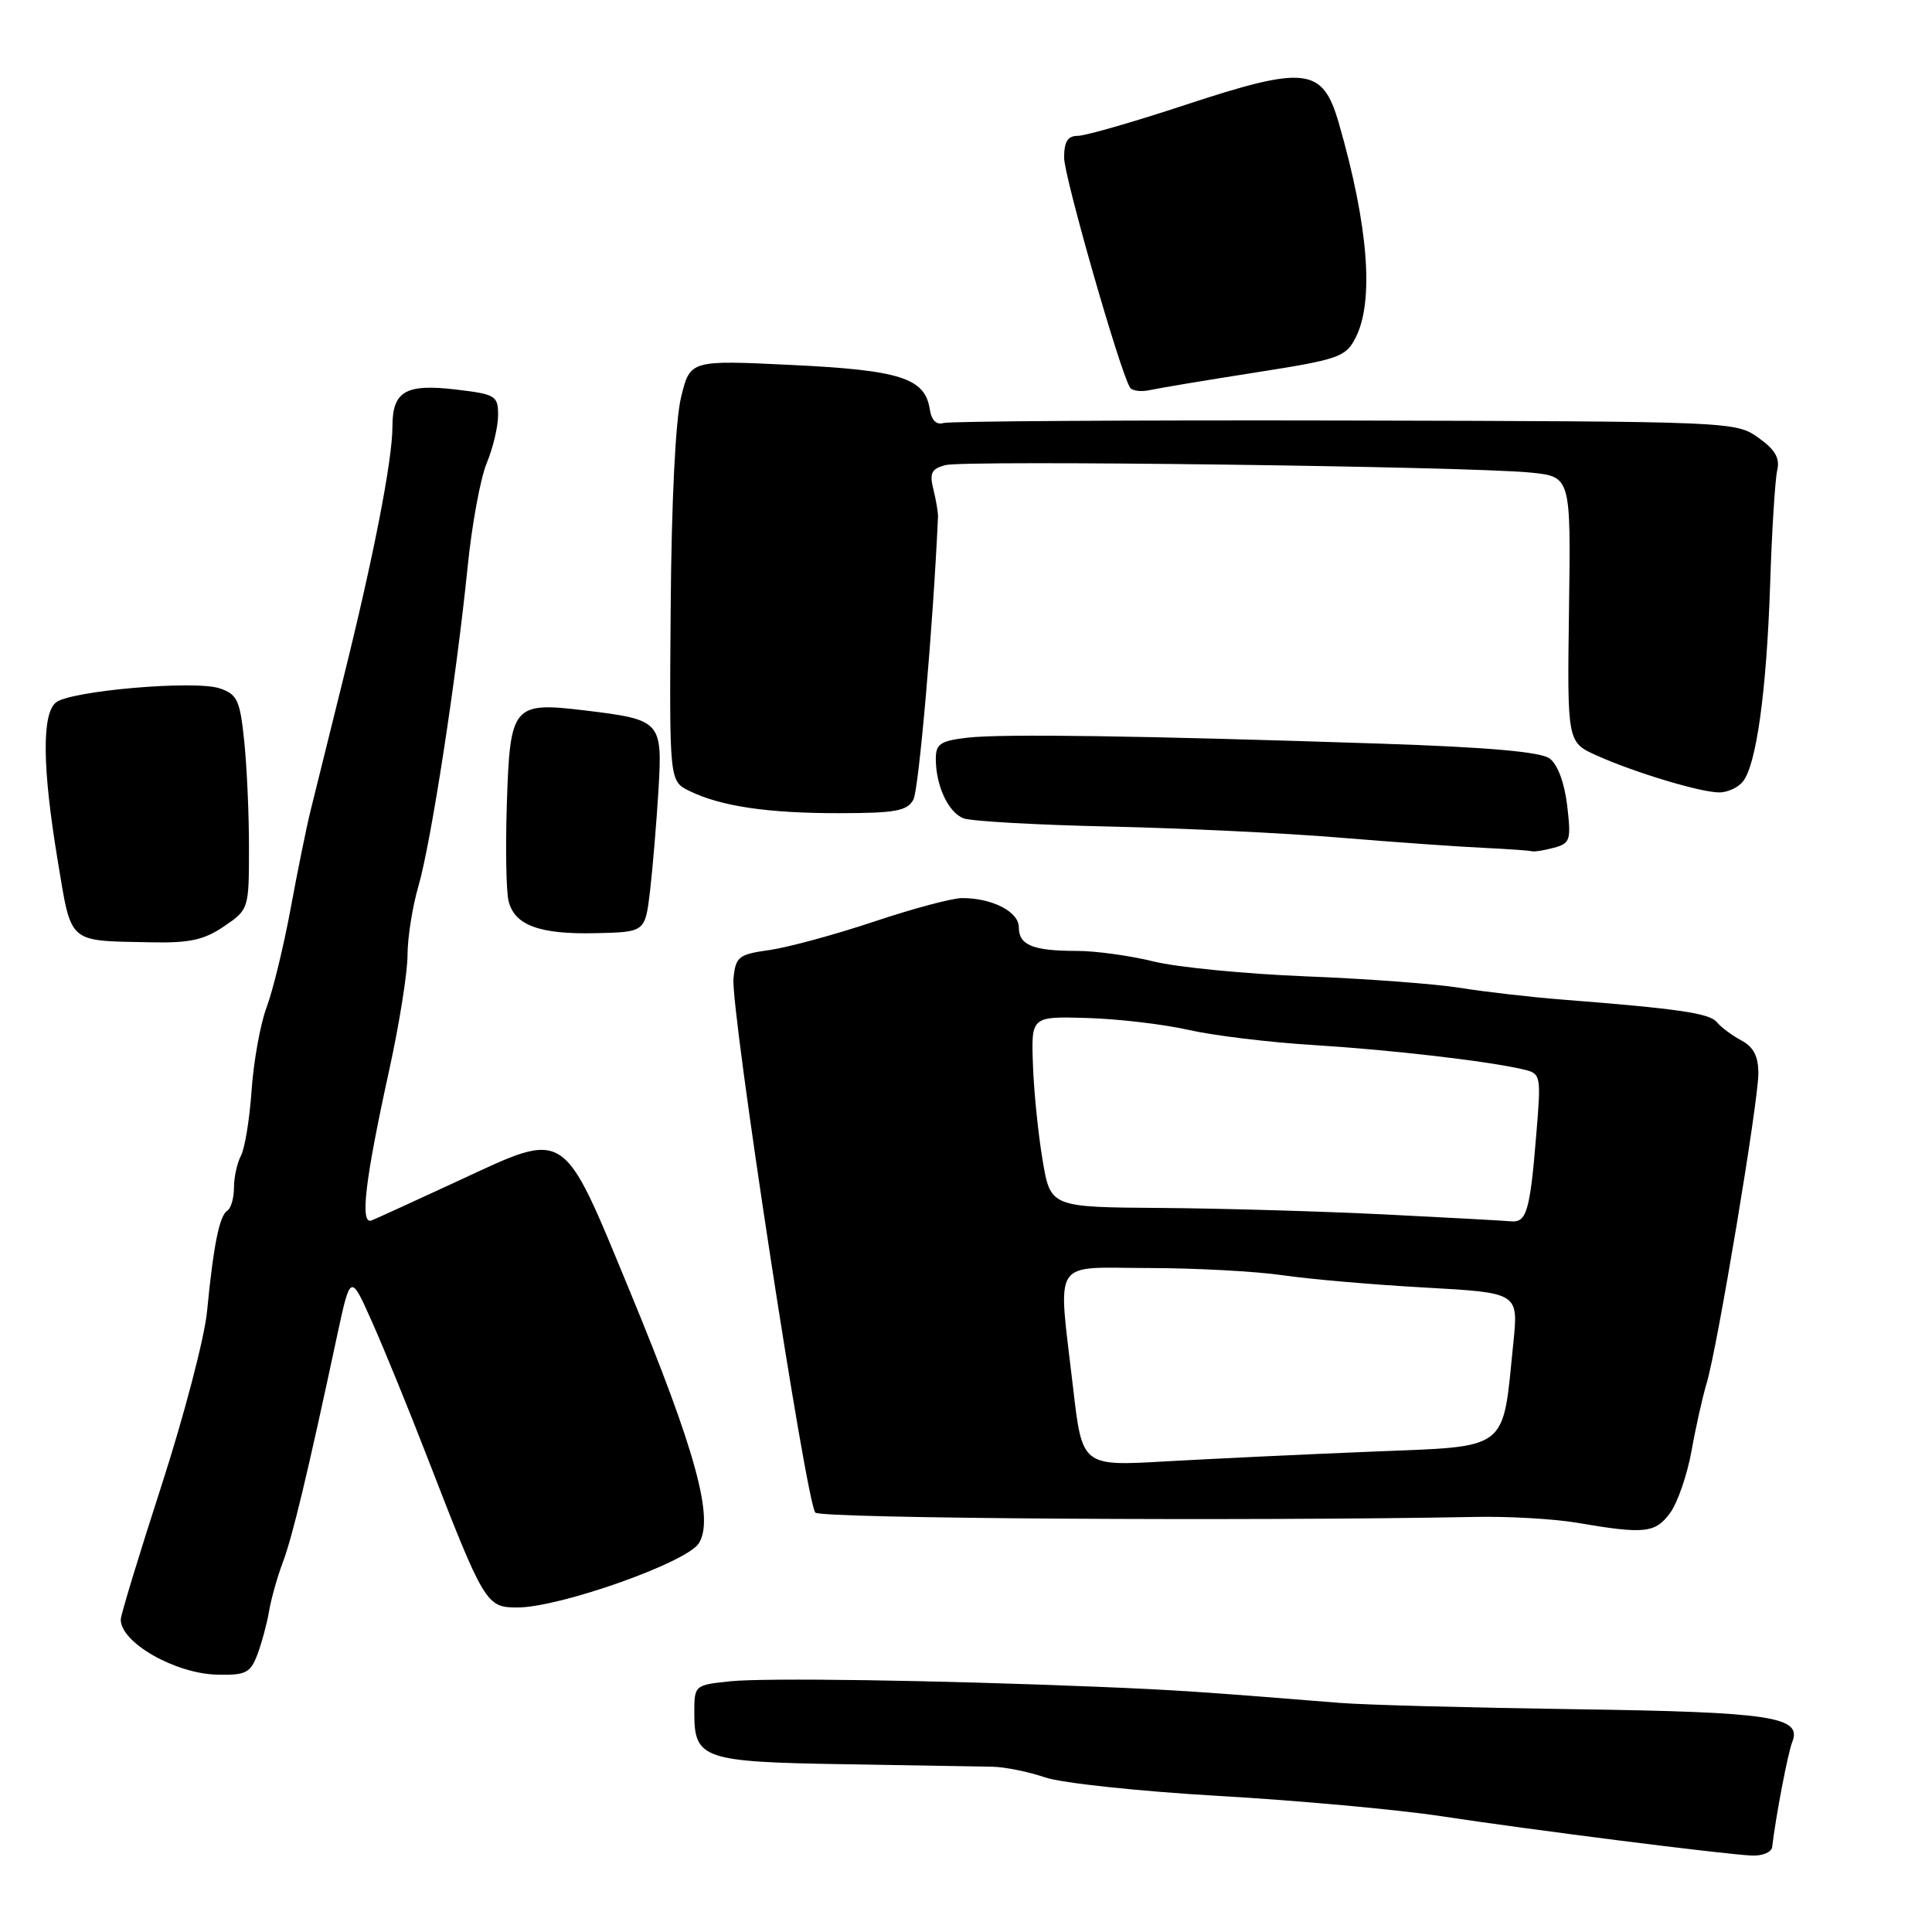 <?xml version="1.0" encoding="UTF-8" standalone="no"?>
<!DOCTYPE svg PUBLIC "-//W3C//DTD SVG 1.1//EN" "http://www.w3.org/Graphics/SVG/1.1/DTD/svg11.dtd" >
<svg xmlns="http://www.w3.org/2000/svg" xmlns:xlink="http://www.w3.org/1999/xlink" version="1.1" viewBox="0 0 256 256">
 <g >
 <path fill="currentColor"
d=" M 234.82 244.75 C 235.30 240.65 236.91 232.25 237.48 230.83 C 238.83 227.47 234.72 226.85 208.66 226.48 C 194.82 226.28 180.80 225.91 177.50 225.64 C 159.44 224.18 155.57 223.92 145.50 223.51 C 123.91 222.63 101.42 222.30 96.75 222.78 C 92.02 223.28 92.00 223.29 92.00 227.02 C 92.00 233.07 93.17 233.47 111.90 233.77 C 121.03 233.92 129.85 234.07 131.50 234.10 C 133.15 234.13 136.30 234.77 138.50 235.52 C 140.70 236.27 151.05 237.37 161.50 237.97 C 171.95 238.57 185.22 239.78 191.00 240.66 C 202.75 242.45 228.12 245.67 232.08 245.87 C 233.50 245.94 234.73 245.44 234.82 244.75 Z  M 34.10 219.25 C 34.67 217.74 35.37 215.15 35.65 213.50 C 35.93 211.85 36.75 208.93 37.48 207.00 C 38.75 203.65 40.75 195.31 44.64 177.12 C 46.44 168.74 46.44 168.74 49.27 175.10 C 50.83 178.59 54.12 186.63 56.57 192.97 C 64.18 212.61 64.42 213.00 68.56 213.00 C 74.14 213.00 90.90 207.08 92.58 204.52 C 94.68 201.32 92.20 192.23 83.42 171.00 C 74.43 149.24 75.21 149.75 60.80 156.43 C 55.14 159.05 49.94 161.43 49.25 161.71 C 47.66 162.35 48.35 156.45 51.61 141.62 C 52.92 135.63 54.00 128.85 54.00 126.55 C 54.00 124.25 54.65 120.14 55.44 117.43 C 57.11 111.70 60.45 90.02 61.95 75.24 C 62.51 69.60 63.66 63.36 64.49 61.37 C 65.32 59.38 66.00 56.52 66.00 55.02 C 66.00 52.43 65.68 52.24 60.38 51.61 C 53.73 50.83 52.00 51.85 52.00 56.51 C 52.00 60.97 49.50 73.80 45.47 89.99 C 43.62 97.42 41.67 105.30 41.13 107.50 C 40.59 109.70 39.40 115.55 38.49 120.50 C 37.57 125.45 36.15 131.29 35.32 133.49 C 34.50 135.68 33.61 140.61 33.34 144.43 C 33.08 148.26 32.44 152.18 31.93 153.13 C 31.42 154.09 31.00 156.00 31.00 157.38 C 31.00 158.75 30.60 160.13 30.11 160.43 C 29.08 161.07 28.28 165.02 27.43 173.81 C 27.09 177.28 24.38 187.63 21.41 196.81 C 18.44 205.99 16.00 213.99 16.00 214.60 C 15.99 217.65 23.20 221.77 28.77 221.90 C 32.56 221.99 33.17 221.68 34.10 219.25 Z  M 221.31 200.46 C 222.30 199.09 223.57 195.40 224.14 192.24 C 224.70 189.08 225.61 185.04 226.15 183.25 C 227.55 178.61 232.97 146.13 232.99 142.29 C 233.00 139.97 232.37 138.74 230.75 137.87 C 229.51 137.21 228.05 136.12 227.50 135.45 C 226.53 134.26 222.46 133.66 207.00 132.45 C 202.88 132.13 196.80 131.43 193.50 130.90 C 190.20 130.37 180.97 129.68 173.00 129.37 C 165.03 129.05 155.96 128.17 152.86 127.40 C 149.75 126.63 145.18 126.00 142.69 126.00 C 136.86 126.00 135.00 125.24 135.00 122.87 C 135.00 120.81 131.49 119.00 127.49 119.00 C 126.18 119.00 120.93 120.40 115.81 122.12 C 110.69 123.83 104.47 125.52 102.00 125.88 C 97.85 126.46 97.48 126.76 97.19 129.65 C 96.80 133.73 106.83 199.21 108.04 200.43 C 108.82 201.22 165.09 201.58 195.50 201.00 C 199.90 200.91 205.97 201.26 209.00 201.78 C 217.94 203.31 219.34 203.15 221.31 200.46 Z  M 29.68 122.75 C 32.96 120.52 32.99 120.44 32.99 112.40 C 33.00 107.94 32.71 101.55 32.36 98.20 C 31.80 92.77 31.44 92.00 29.11 91.21 C 25.82 90.10 9.28 91.53 7.40 93.09 C 5.53 94.64 5.61 101.74 7.64 113.99 C 9.51 125.20 8.86 124.63 19.94 124.86 C 25.11 124.97 27.02 124.56 29.68 122.75 Z  M 86.14 118.00 C 86.49 114.97 86.99 108.99 87.25 104.71 C 87.79 95.54 87.62 95.36 77.45 94.13 C 67.95 92.99 67.58 93.44 67.16 106.48 C 66.97 112.33 67.07 118.15 67.39 119.40 C 68.19 122.62 71.51 123.83 79.00 123.65 C 85.49 123.50 85.49 123.50 86.14 118.00 Z  M 205.87 112.34 C 208.07 111.75 208.20 111.35 207.66 106.74 C 207.30 103.71 206.39 101.27 205.33 100.50 C 204.13 99.62 197.14 99.01 183.04 98.54 C 151.15 97.48 132.89 97.22 128.25 97.74 C 124.61 98.16 124.00 98.56 124.00 100.55 C 124.00 104.11 125.65 107.65 127.67 108.43 C 128.68 108.82 137.38 109.31 147.00 109.52 C 156.62 109.74 170.35 110.39 177.50 110.99 C 184.65 111.58 193.20 112.19 196.50 112.34 C 199.80 112.50 202.72 112.70 203.00 112.80 C 203.28 112.89 204.57 112.69 205.87 112.34 Z  M 121.03 105.95 C 121.75 104.60 123.65 82.76 124.29 68.48 C 124.31 67.92 124.04 66.29 123.68 64.85 C 123.14 62.69 123.42 62.12 125.26 61.63 C 127.81 60.94 194.71 61.80 202.82 62.62 C 208.15 63.16 208.15 63.16 207.90 80.76 C 207.66 98.35 207.66 98.35 211.58 100.11 C 216.66 102.39 225.34 105.00 227.82 105.00 C 228.88 105.00 230.28 104.37 230.91 103.60 C 232.72 101.43 234.07 91.70 234.55 77.50 C 234.78 70.35 235.21 63.52 235.49 62.32 C 235.87 60.70 235.22 59.58 232.98 57.99 C 229.99 55.86 229.47 55.84 178.23 55.72 C 149.78 55.66 125.84 55.81 125.02 56.05 C 124.08 56.34 123.42 55.68 123.20 54.23 C 122.57 50.10 119.30 49.05 104.90 48.36 C 91.45 47.71 91.45 47.71 90.25 52.61 C 89.51 55.58 88.97 66.53 88.87 80.50 C 88.69 103.50 88.69 103.50 91.34 104.80 C 95.49 106.84 101.76 107.77 111.29 107.75 C 118.69 107.74 120.22 107.45 121.03 105.95 Z  M 166.35 49.36 C 177.38 47.63 178.30 47.31 179.60 44.80 C 182.11 39.95 181.33 29.93 177.39 16.28 C 175.25 8.90 173.02 8.64 156.99 13.92 C 150.19 16.17 143.80 18.00 142.81 18.00 C 141.48 18.00 141.00 18.77 141.00 20.89 C 141.00 23.39 148.35 49.07 149.72 51.33 C 149.99 51.79 151.18 51.95 152.36 51.69 C 153.54 51.43 159.83 50.38 166.35 49.36 Z  M 142.19 183.89 C 140.17 166.41 139.16 168.00 152.25 168.02 C 158.44 168.03 166.43 168.46 170.00 168.98 C 173.57 169.50 182.06 170.24 188.85 170.61 C 201.20 171.30 201.20 171.30 200.53 177.90 C 199.05 192.47 200.19 191.60 181.75 192.35 C 172.81 192.71 160.53 193.30 154.45 193.64 C 143.39 194.28 143.39 194.28 142.19 183.89 Z  M 183.50 160.92 C 175.25 160.51 161.91 160.12 153.85 160.06 C 139.20 159.96 139.20 159.96 138.15 153.73 C 137.57 150.30 136.99 144.61 136.87 141.08 C 136.64 134.67 136.64 134.67 144.07 134.89 C 148.16 135.01 154.20 135.72 157.50 136.47 C 160.80 137.22 168.22 138.12 174.00 138.47 C 184.31 139.11 197.20 140.60 201.87 141.71 C 204.19 142.26 204.22 142.44 203.56 150.39 C 202.73 160.54 202.28 162.04 200.18 161.83 C 199.26 161.74 191.75 161.33 183.50 160.92 Z "/>
</g>
</svg>